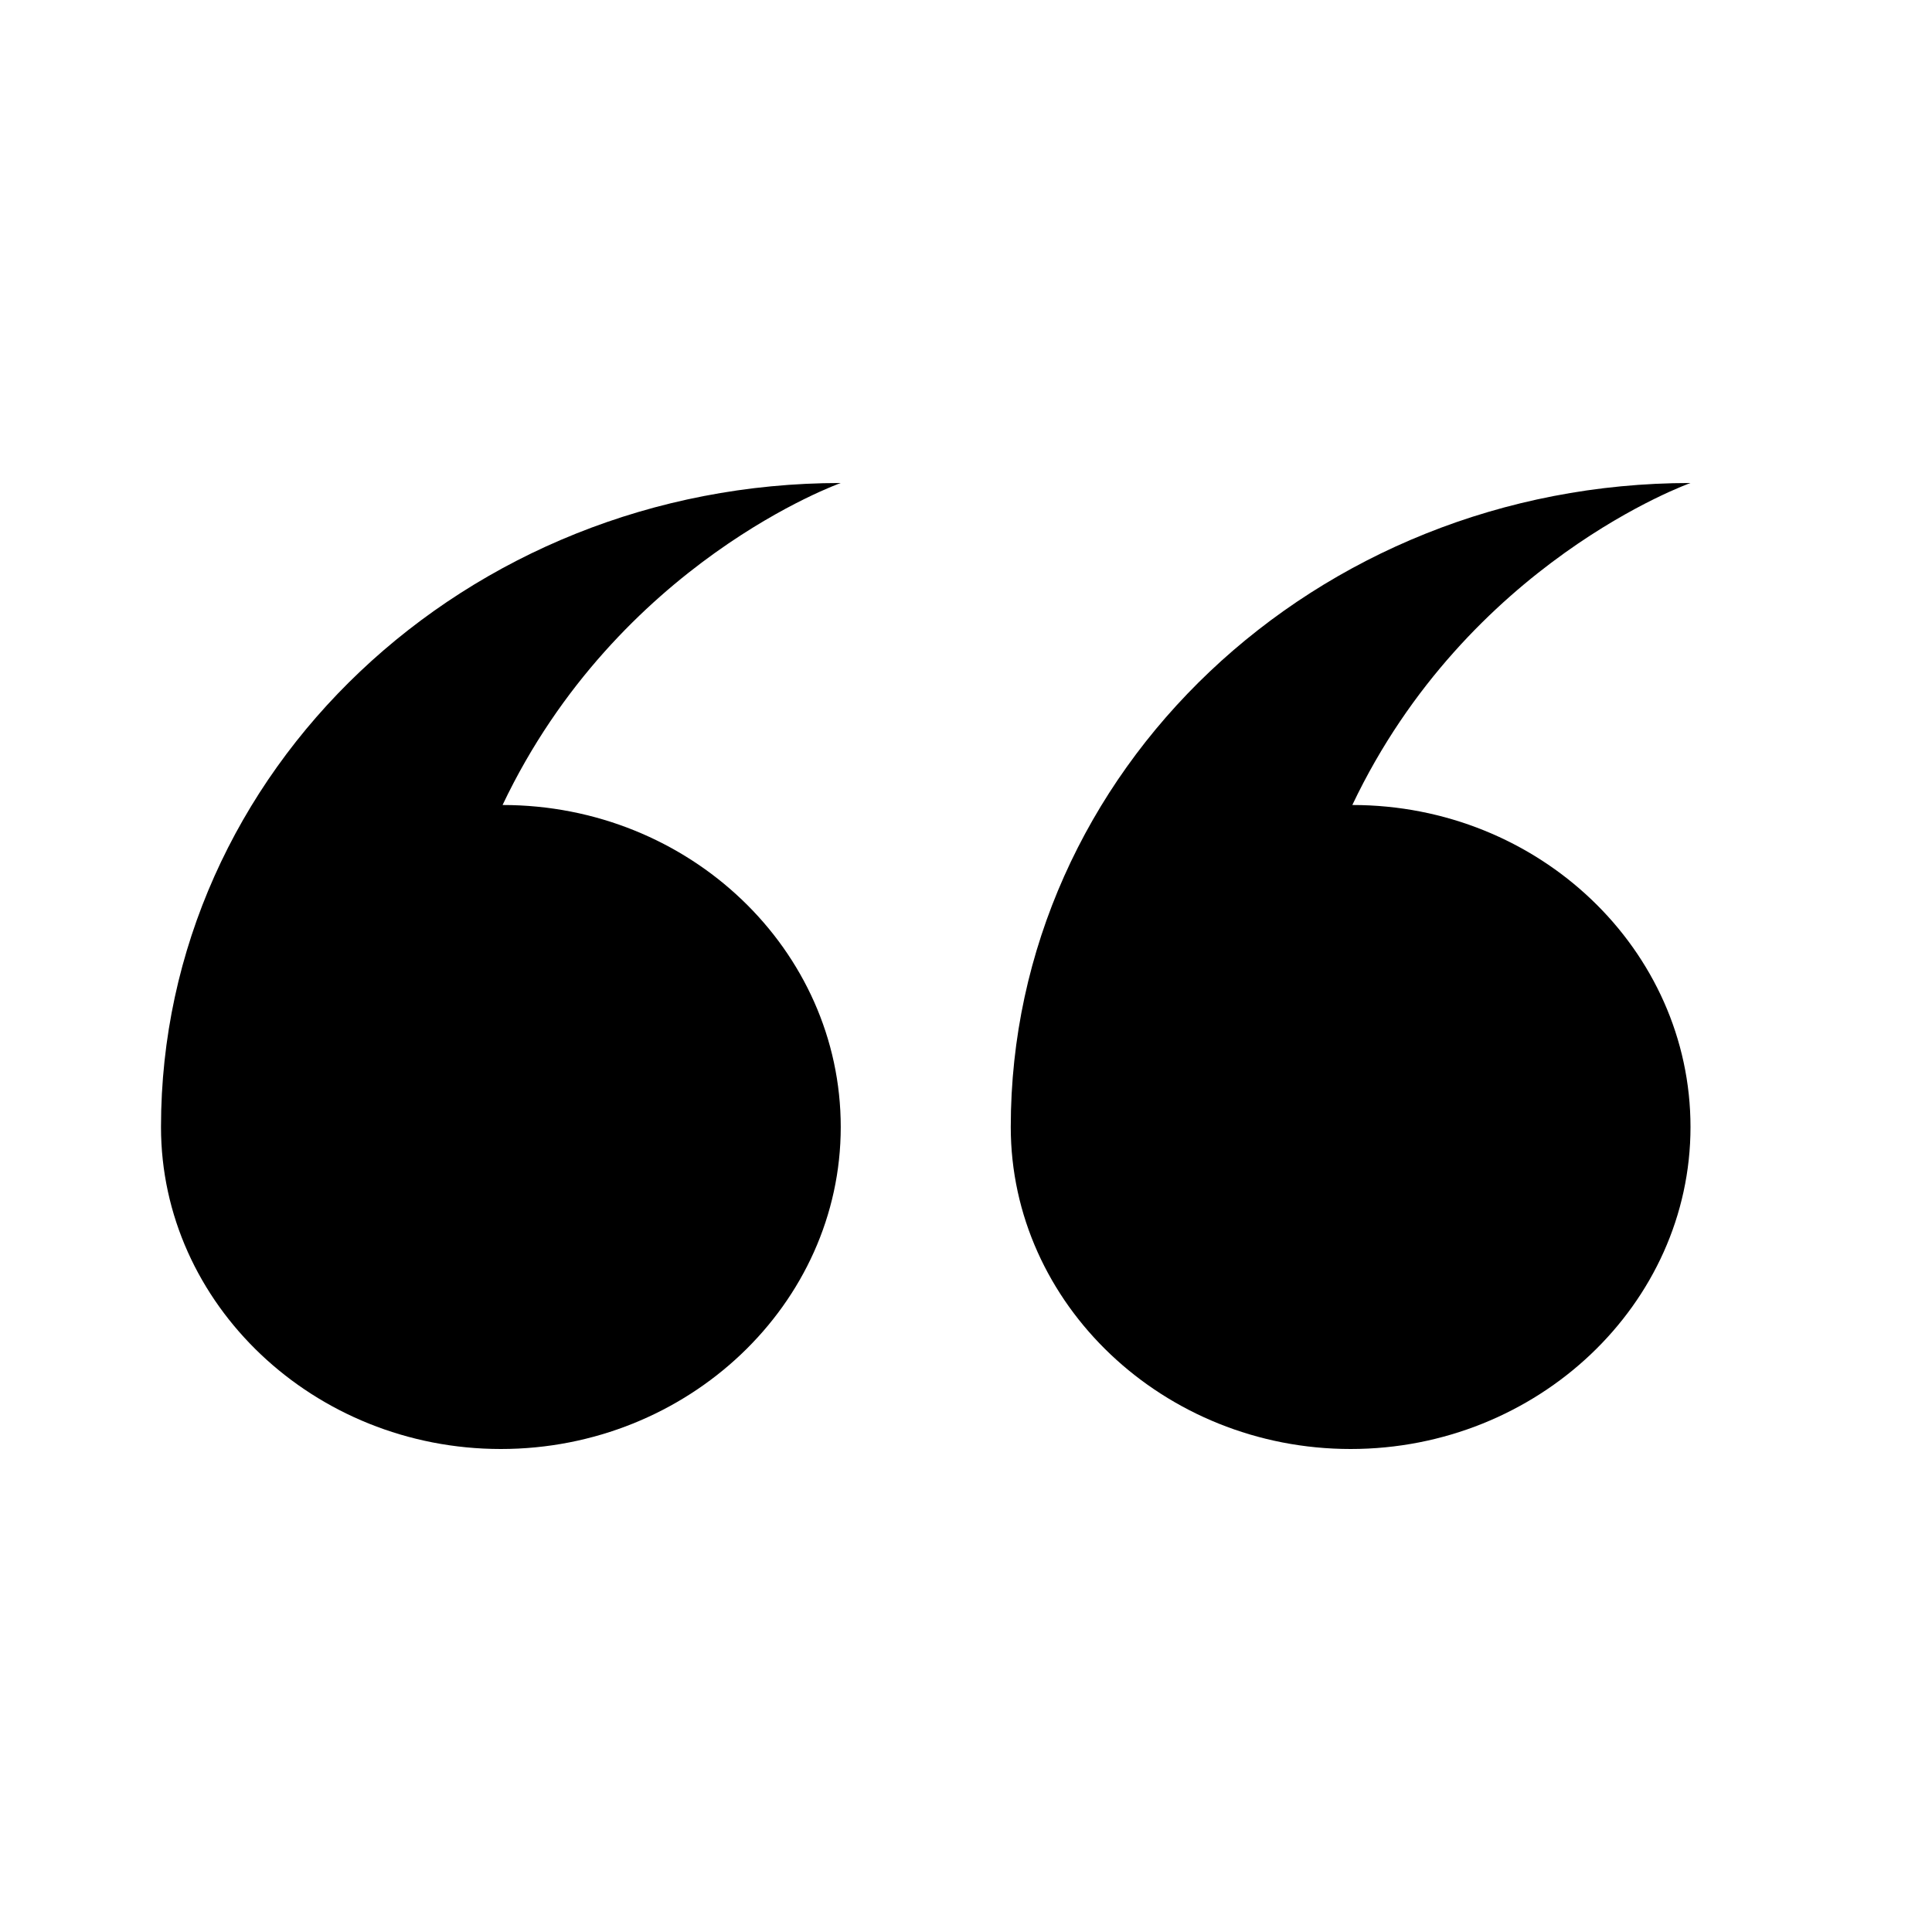 <svg width="24" height="24" viewBox="0 0 24 24" fill="none" xmlns="http://www.w3.org/2000/svg">
<path fill-rule="evenodd" clip-rule="evenodd" d="M16.799 10C19.121 10 21 11.8 21 14C21 16.2 19.1 18 16.778 18C14.456 18 12.556 16.2 12.556 14C12.556 9.58 16.334 6 21 6C21 6 18.235 6.98 16.799 10ZM10.444 14C10.444 16.2 8.545 18 6.222 18C3.9 18 2 16.2 2 14C2 9.58 5.779 6 10.444 6C10.444 6 7.679 6.98 6.243 10C8.566 10 10.444 11.8 10.444 14Z" fill="black"/>
</svg>

